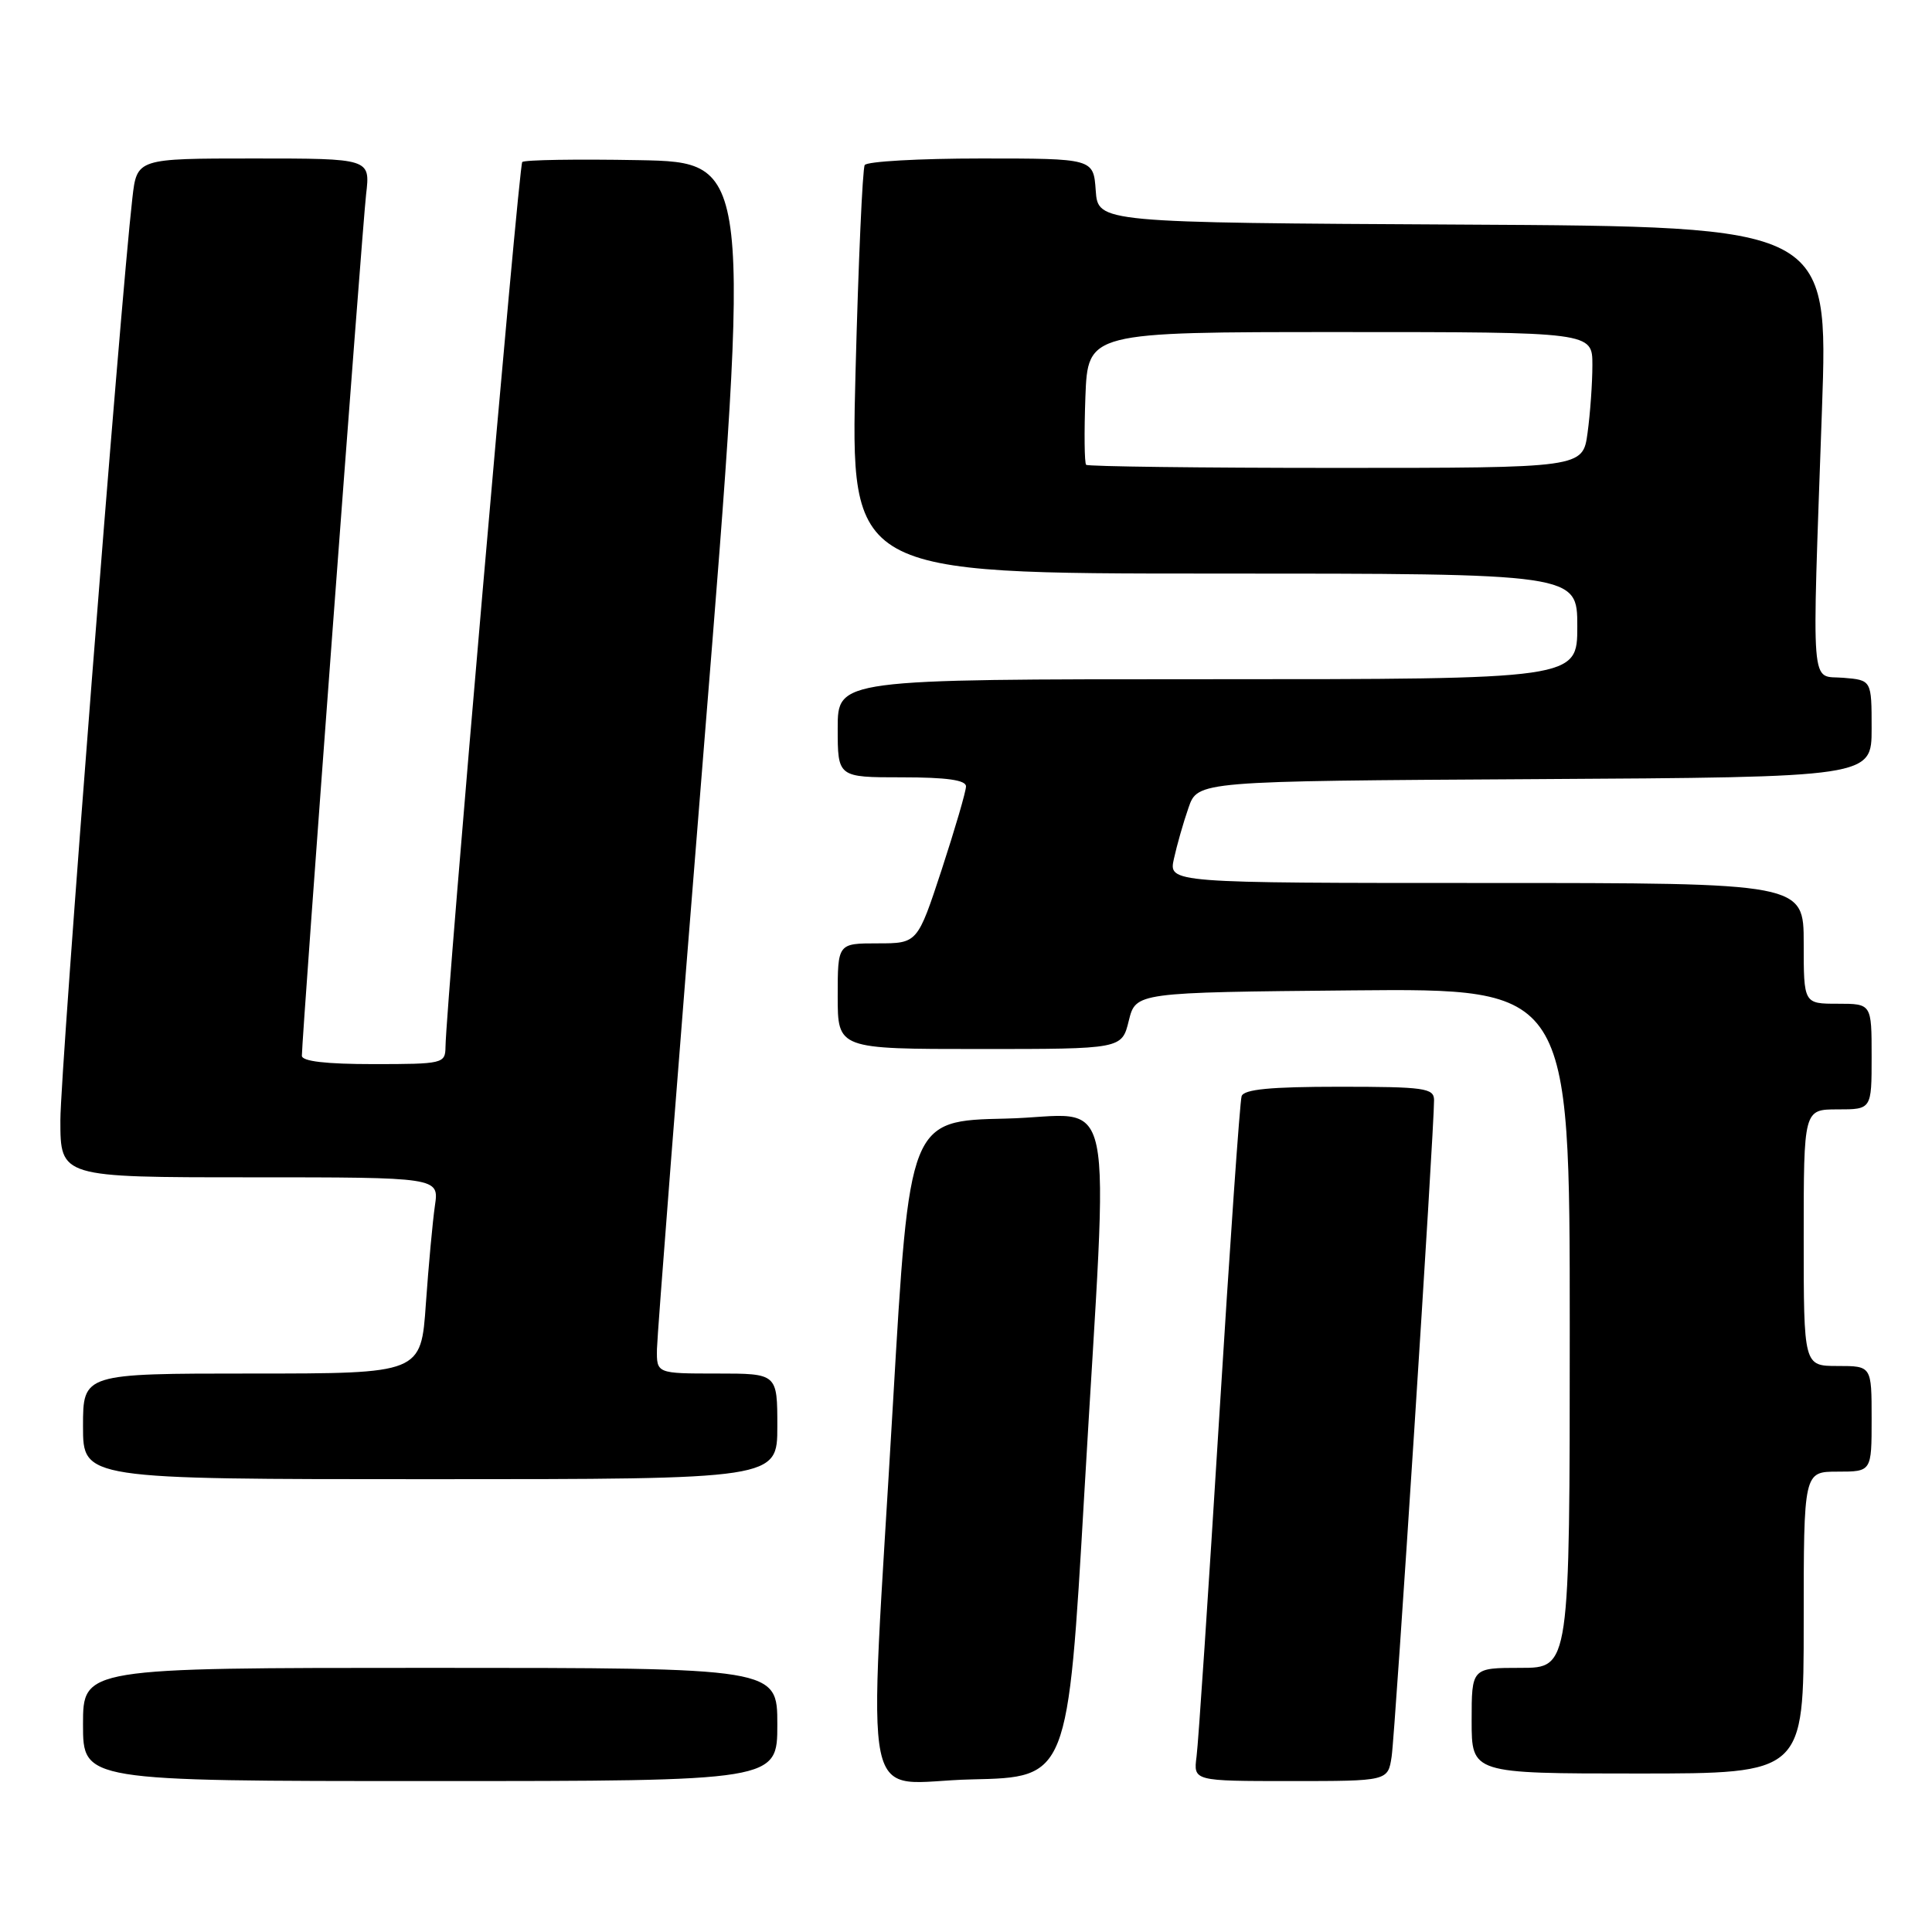 <?xml version="1.0" encoding="UTF-8" standalone="no"?>
<!DOCTYPE svg PUBLIC "-//W3C//DTD SVG 1.1//EN" "http://www.w3.org/Graphics/SVG/1.1/DTD/svg11.dtd" >
<svg xmlns="http://www.w3.org/2000/svg" xmlns:xlink="http://www.w3.org/1999/xlink" version="1.1" viewBox="0 0 256 256">
 <g >
 <path fill="currentColor"
d=" M 103.00 228.50 C 103.00 221.00 103.00 221.00 57.00 221.00 C 11.00 221.00 11.00 221.00 11.00 228.50 C 11.00 236.00 11.00 236.00 57.00 236.00 C 103.00 236.00 103.00 236.00 103.00 228.50 Z  M 143.67 198.00 C 146.93 141.66 148.24 147.89 133.25 148.22 C 120.50 148.50 120.50 148.50 118.32 186.00 C 115.05 242.27 113.76 236.11 128.75 235.78 C 141.50 235.50 141.50 235.50 143.67 198.00 Z  M 184.40 232.75 C 184.87 229.67 190.05 149.45 190.02 145.75 C 190.00 144.18 188.73 144.00 177.47 144.00 C 168.33 144.00 164.82 144.34 164.52 145.25 C 164.29 145.94 162.95 165.18 161.54 188.00 C 160.13 210.82 158.79 230.96 158.55 232.75 C 158.13 236.00 158.13 236.00 171.02 236.00 C 183.91 236.00 183.91 236.00 184.40 232.75 Z  M 239.00 215.00 C 239.00 195.00 239.00 195.00 243.50 195.00 C 248.00 195.00 248.00 195.00 248.00 188.00 C 248.00 181.00 248.00 181.00 243.50 181.00 C 239.00 181.00 239.00 181.00 239.00 164.00 C 239.00 147.00 239.00 147.00 243.50 147.00 C 248.00 147.00 248.00 147.00 248.00 140.00 C 248.00 133.00 248.00 133.00 243.50 133.00 C 239.00 133.00 239.00 133.00 239.00 125.00 C 239.00 117.00 239.00 117.00 196.92 117.00 C 154.84 117.00 154.84 117.00 155.55 113.79 C 155.94 112.02 156.80 108.98 157.48 107.04 C 158.70 103.50 158.70 103.50 203.35 103.24 C 248.00 102.98 248.00 102.98 248.00 96.55 C 248.00 90.12 248.00 90.12 244.25 89.81 C 239.83 89.44 240.08 92.52 241.42 54.26 C 242.27 30.02 242.27 30.02 193.89 29.76 C 145.50 29.50 145.50 29.50 145.19 25.25 C 144.89 21.00 144.89 21.00 130.00 21.00 C 121.82 21.00 114.88 21.39 114.58 21.87 C 114.29 22.34 113.74 34.72 113.36 49.37 C 112.68 76.00 112.68 76.00 160.84 76.00 C 209.00 76.00 209.00 76.00 209.00 83.00 C 209.00 90.00 209.00 90.00 160.00 90.00 C 111.00 90.00 111.00 90.00 111.00 96.50 C 111.00 103.00 111.00 103.00 119.50 103.00 C 125.44 103.00 128.00 103.36 128.00 104.20 C 128.00 104.86 126.55 109.81 124.79 115.20 C 121.57 125.00 121.57 125.00 116.29 125.00 C 111.00 125.00 111.00 125.00 111.00 132.00 C 111.00 139.00 111.00 139.00 129.82 139.00 C 148.65 139.00 148.65 139.00 149.57 135.25 C 150.50 131.50 150.50 131.50 179.25 131.23 C 208.00 130.97 208.00 130.97 208.00 175.98 C 208.00 221.00 208.00 221.00 201.50 221.00 C 195.00 221.00 195.00 221.00 195.00 228.00 C 195.00 235.00 195.00 235.00 217.00 235.00 C 239.00 235.00 239.00 235.00 239.00 215.00 Z  M 103.00 189.00 C 103.00 182.00 103.00 182.00 95.00 182.00 C 87.00 182.00 87.00 182.00 87.05 178.75 C 87.08 176.96 89.89 140.85 93.31 98.50 C 99.53 21.50 99.53 21.50 84.62 21.22 C 76.43 21.07 69.48 21.18 69.20 21.47 C 68.73 21.93 59.10 133.07 59.03 138.75 C 59.00 140.92 58.68 141.00 49.50 141.00 C 43.19 141.00 40.00 140.63 40.00 139.89 C 40.00 137.40 48.00 30.15 48.51 25.75 C 49.07 21.00 49.07 21.00 33.61 21.00 C 18.14 21.00 18.14 21.00 17.54 26.25 C 15.93 40.26 8.00 141.83 8.00 148.44 C 8.00 156.00 8.00 156.00 33.09 156.00 C 58.18 156.00 58.18 156.00 57.63 159.75 C 57.33 161.81 56.79 167.66 56.43 172.75 C 55.79 182.00 55.79 182.00 33.39 182.00 C 11.00 182.00 11.00 182.00 11.00 189.00 C 11.00 196.00 11.00 196.00 57.00 196.00 C 103.00 196.00 103.00 196.00 103.00 189.00 Z  M 143.92 61.59 C 143.69 61.36 143.65 57.31 143.82 52.59 C 144.15 44.00 144.15 44.00 177.57 44.00 C 211.00 44.00 211.00 44.00 211.00 48.36 C 211.00 50.76 210.71 54.81 210.36 57.36 C 209.73 62.00 209.73 62.00 177.03 62.00 C 159.05 62.00 144.15 61.81 143.92 61.59 Z "/>
</g>
</svg>